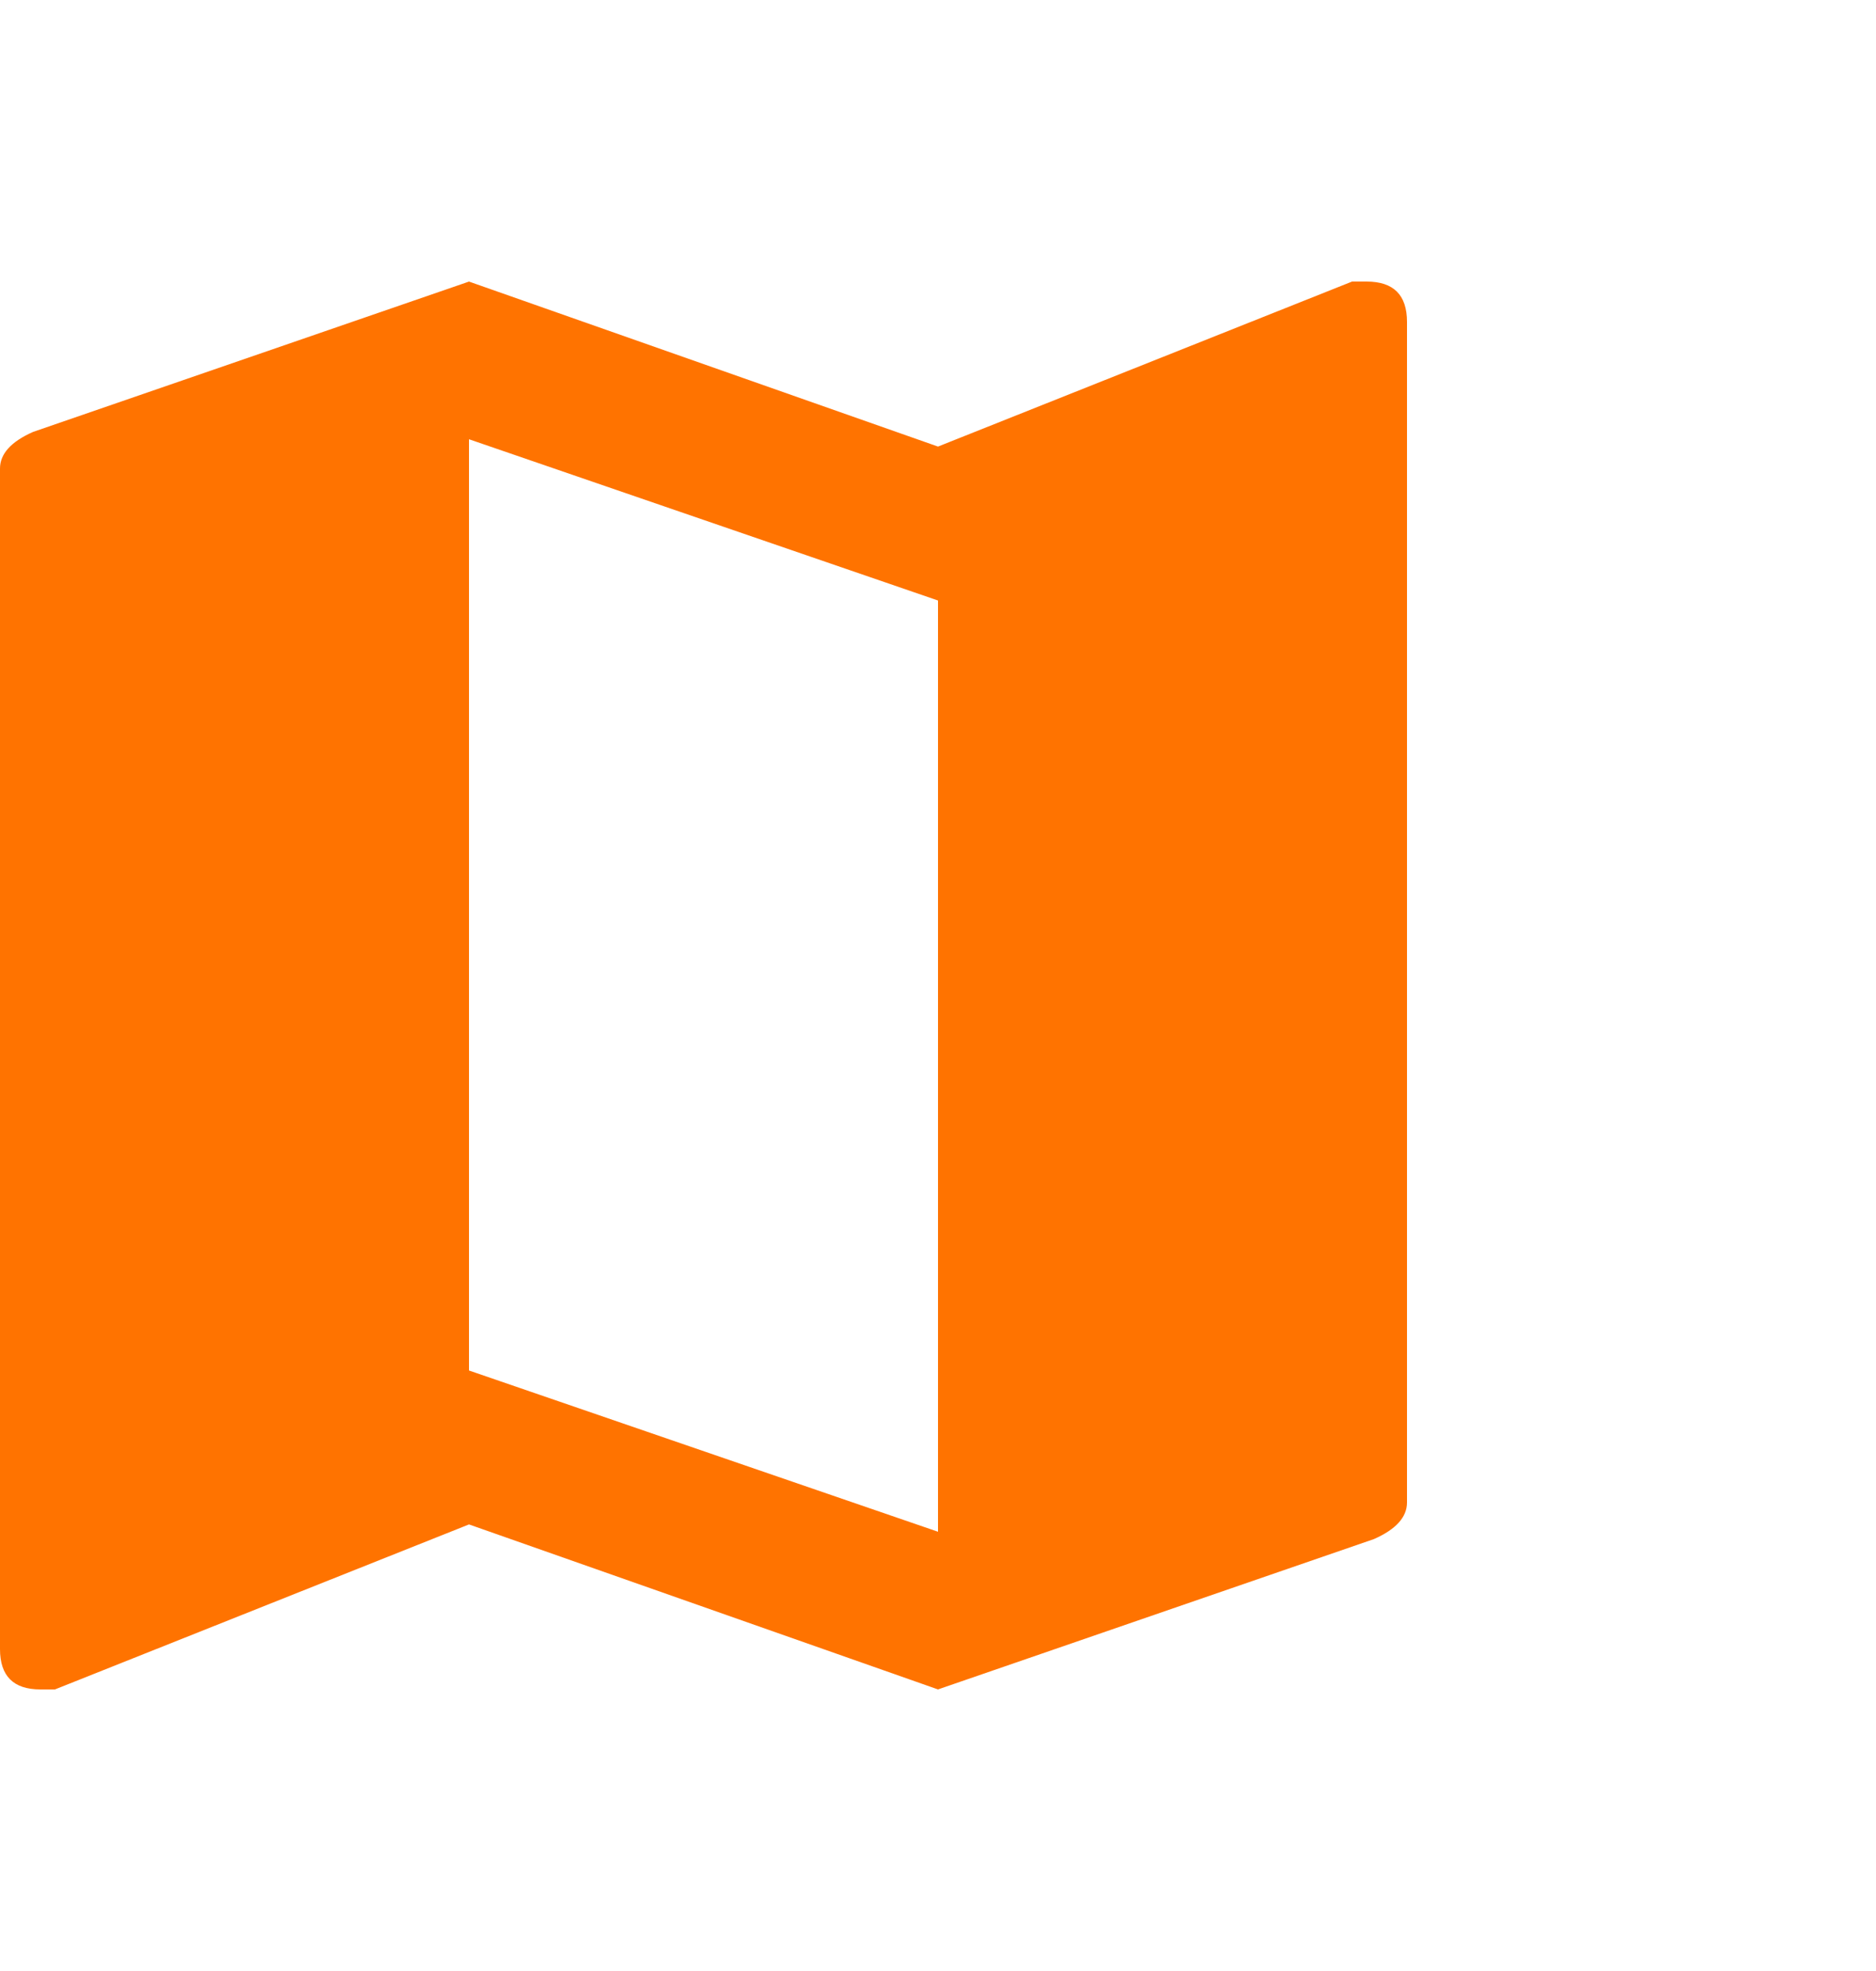 <svg width="20" height="21" viewBox="0 0 20 21" fill="none" xmlns="http://www.w3.org/2000/svg">
  <path d="M14.57 3H14.414L10 4.758L5 3L0.352 4.602C0.117 4.706 0 4.836 0 4.992V17.57C0 17.857 0.143 18 0.43 18H0.586L5 16.242L10 18L14.648 16.398C14.883 16.294 15 16.164 15 16.008V3.43C15 3.143 14.857 3 14.57 3ZM10 16.32L5 14.602V4.68L10 6.398V16.32Z" fill="#FF7300" />
</svg>